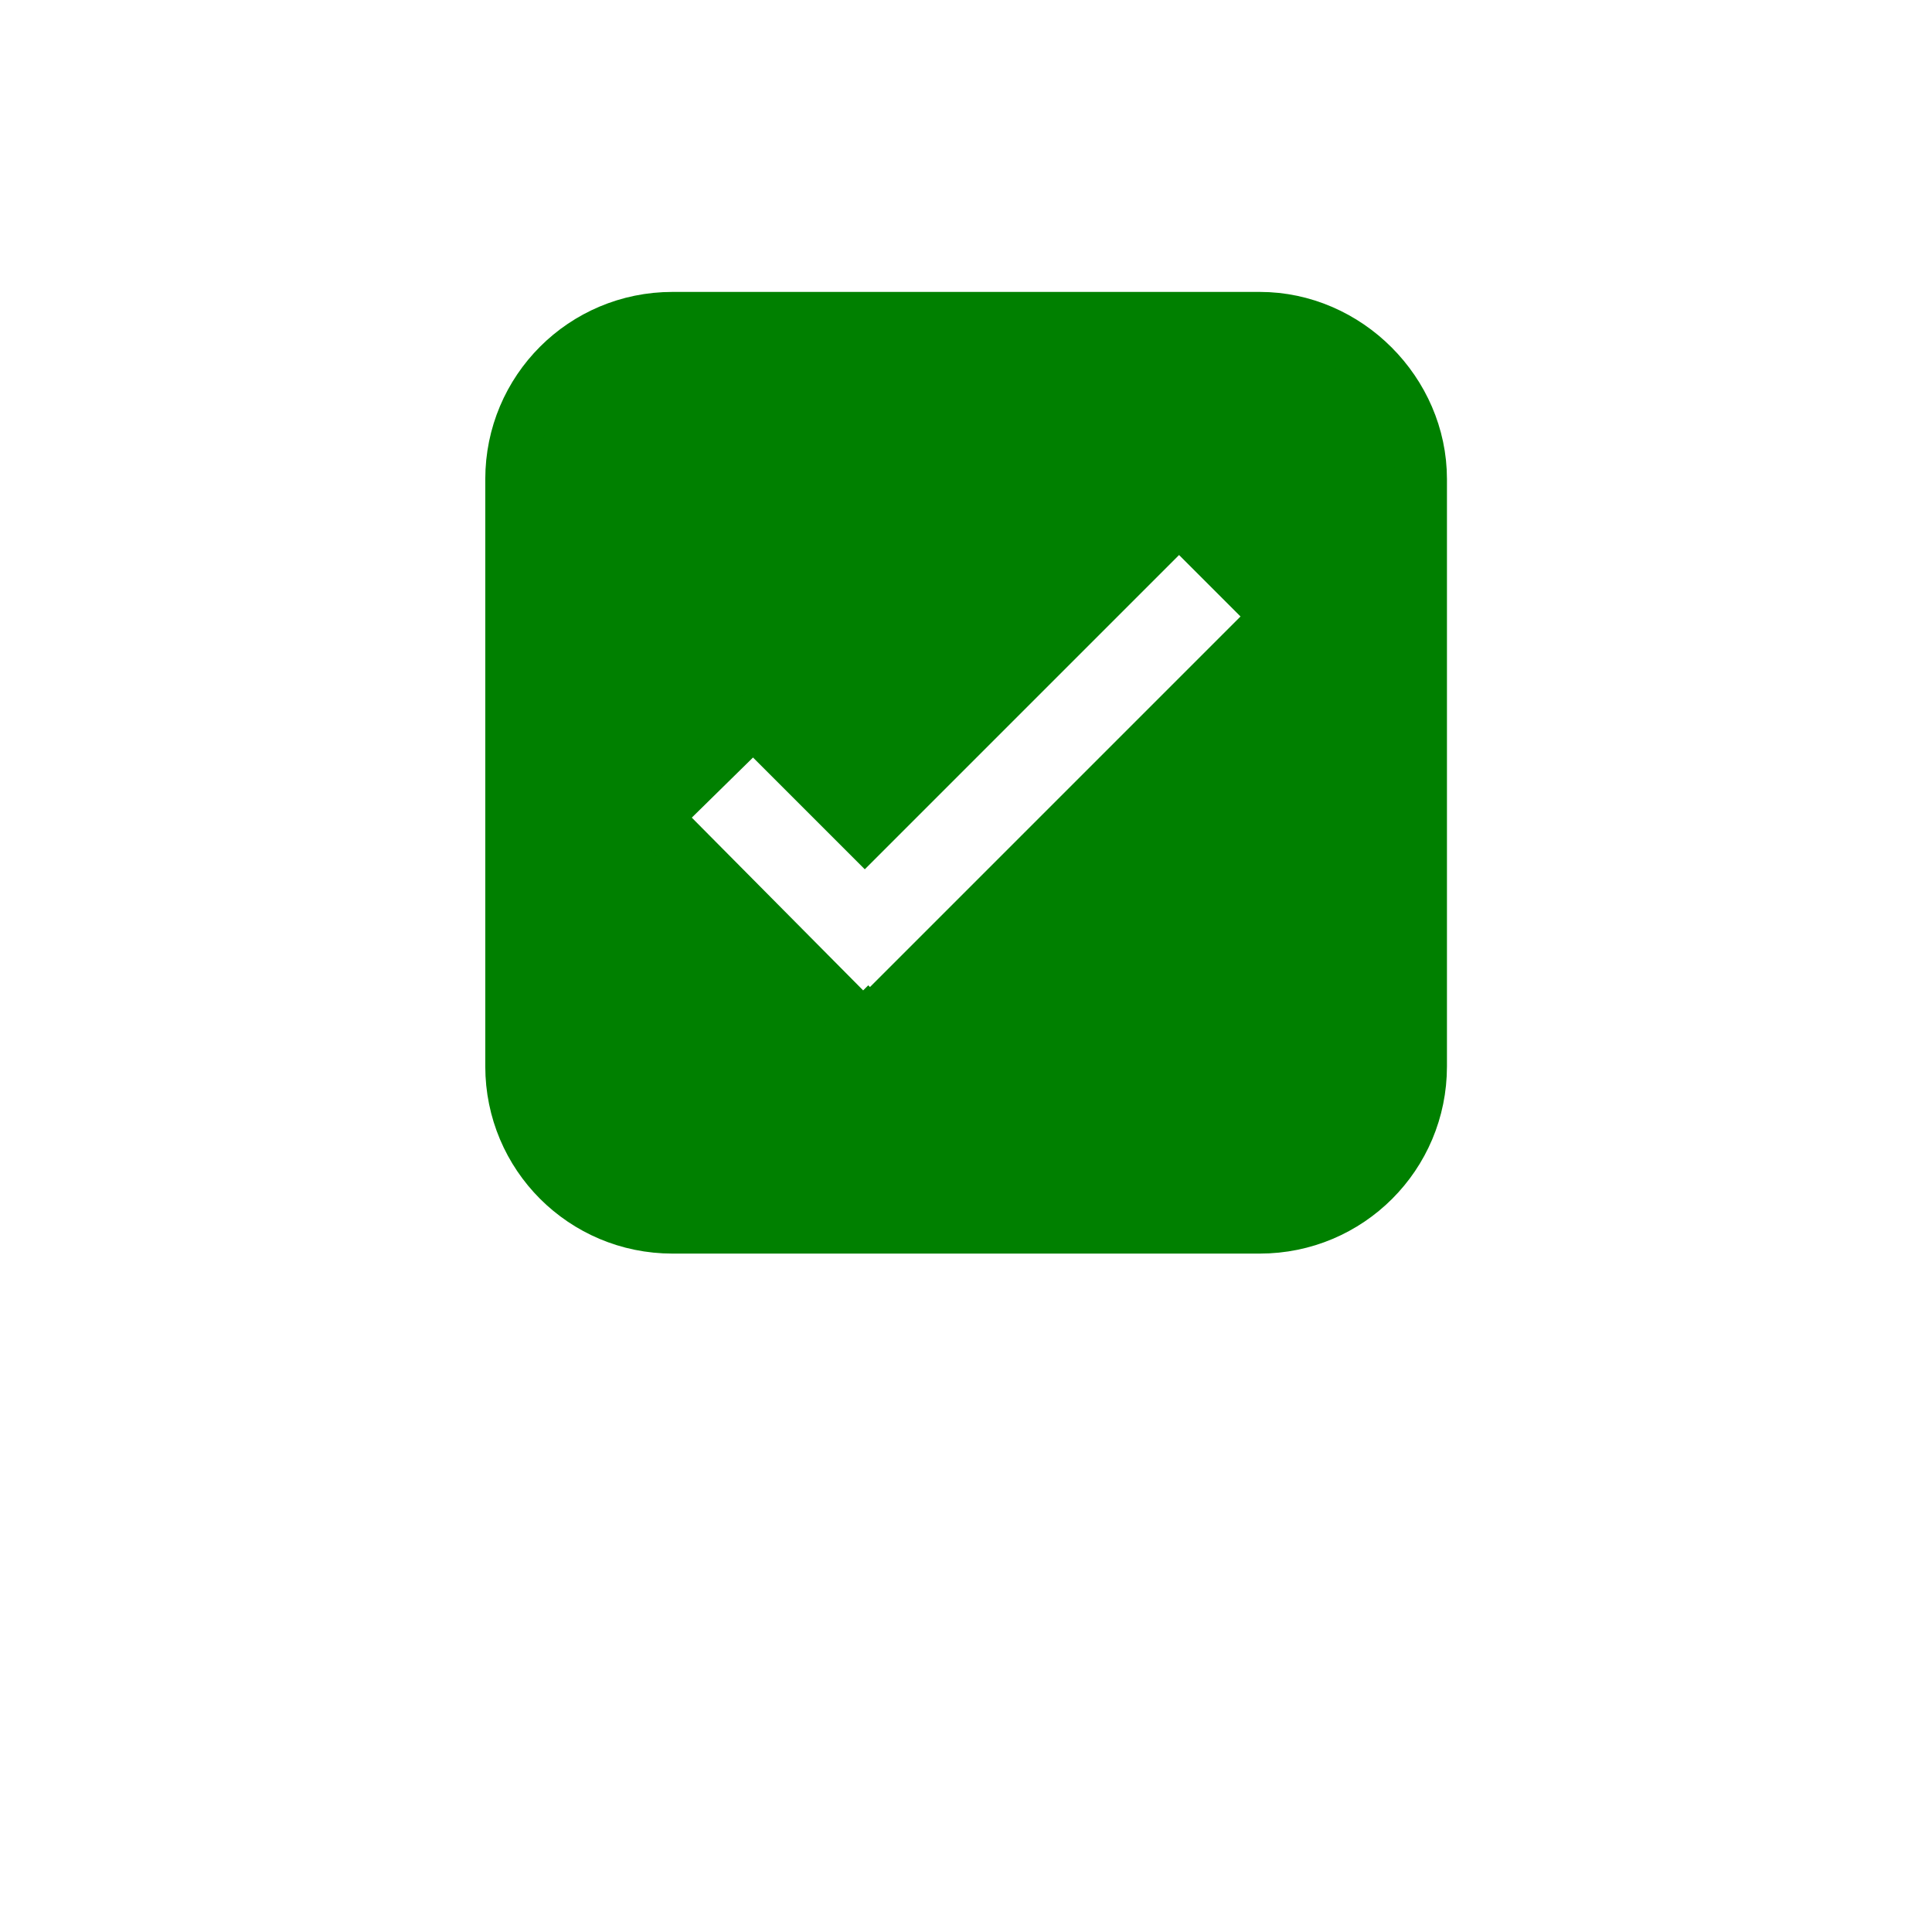 <?xml version="1.0" encoding="UTF-8"?>
<svg width="24" height="24" version="1.1" viewBox="0 0 700 700" fill="green" xmlns="http://www.w3.org/2000/svg" xmlns:xlink="http://www.w3.org/1999/xlink">
 <g>
  <path transform="matrix(6.222 0 0 6.222 2770.4 -1468.4)" d="m-371.9 254.5h-34.2c-5.2 0-9.4 4.2-9.4 9.4v34.2c0 5.2 4.2 9.4 9.4 9.4h34.2c5.2 0 9.4-4.2 9.4-9.4v-34.2c6.28e-4 -5.099-4.3-9.4-9.4-9.4zm-22.7 41.1-0.1-0.1-0.3 0.3-12.1-12.2 5.7-5.6 6.5 6.5 18.3-18.3 5.7 5.7z" stroke="green" stroke-miterlimit="10" stroke-width="3"/>
  <use x="70" y="653.332" xlink:href="#t"/>
  <use x="92.832" y="653.332" xlink:href="#c"/>
  <use x="108.176" y="653.332" xlink:href="#b"/>
  <use x="129.273" y="653.332" xlink:href="#a"/>
  <use x="150.27" y="653.332" xlink:href="#d"/>
  <use x="165.141" y="653.332" xlink:href="#b"/>
  <use x="186.242" y="653.332" xlink:href="#k"/>
  <use x="219.344" y="653.332" xlink:href="#j"/>
  <use x="241.613" y="653.332" xlink:href="#i"/>
  <use x="272.723" y="653.332" xlink:href="#h"/>
  <use x="296.801" y="653.332" xlink:href="#g"/>
  <use x="318.949" y="653.332" xlink:href="#a"/>
  <use x="339.945" y="653.332" xlink:href="#f"/>
  <use x="383.191" y="653.332" xlink:href="#s"/>
  <use x="406.906" y="653.332" xlink:href="#c"/>
  <use x="422.25" y="653.332" xlink:href="#a"/>
  <use x="443.242" y="653.332" xlink:href="#g"/>
  <use x="465.391" y="653.332" xlink:href="#f"/>
  <use x="497.809" y="653.332" xlink:href="#a"/>
  <use x="70" y="684.445" xlink:href="#r"/>
  <use x="83.535" y="684.445" xlink:href="#c"/>
  <use x="98.879" y="684.445" xlink:href="#e"/>
  <use x="120.25" y="684.445" xlink:href="#f"/>
  <use x="163.5" y="684.445" xlink:href="#d"/>
  <use x="178.371" y="684.445" xlink:href="#g"/>
  <use x="200.52" y="684.445" xlink:href="#b"/>
  <use x="232.453" y="684.445" xlink:href="#q"/>
  <use x="258.488" y="684.445" xlink:href="#e"/>
  <use x="279.863" y="684.445" xlink:href="#p"/>
  <use x="302.012" y="684.445" xlink:href="#o"/>
  <use x="334.992" y="684.445" xlink:href="#n"/>
  <use x="357.793" y="684.445" xlink:href="#c"/>
  <use x="373.137" y="684.445" xlink:href="#e"/>
  <use x="394.508" y="684.445" xlink:href="#m"/>
  <use x="405.172" y="684.445" xlink:href="#b"/>
  <use x="426.273" y="684.445" xlink:href="#l"/>
  <use x="444.715" y="684.445" xlink:href="#d"/>
 </g>
</svg>
